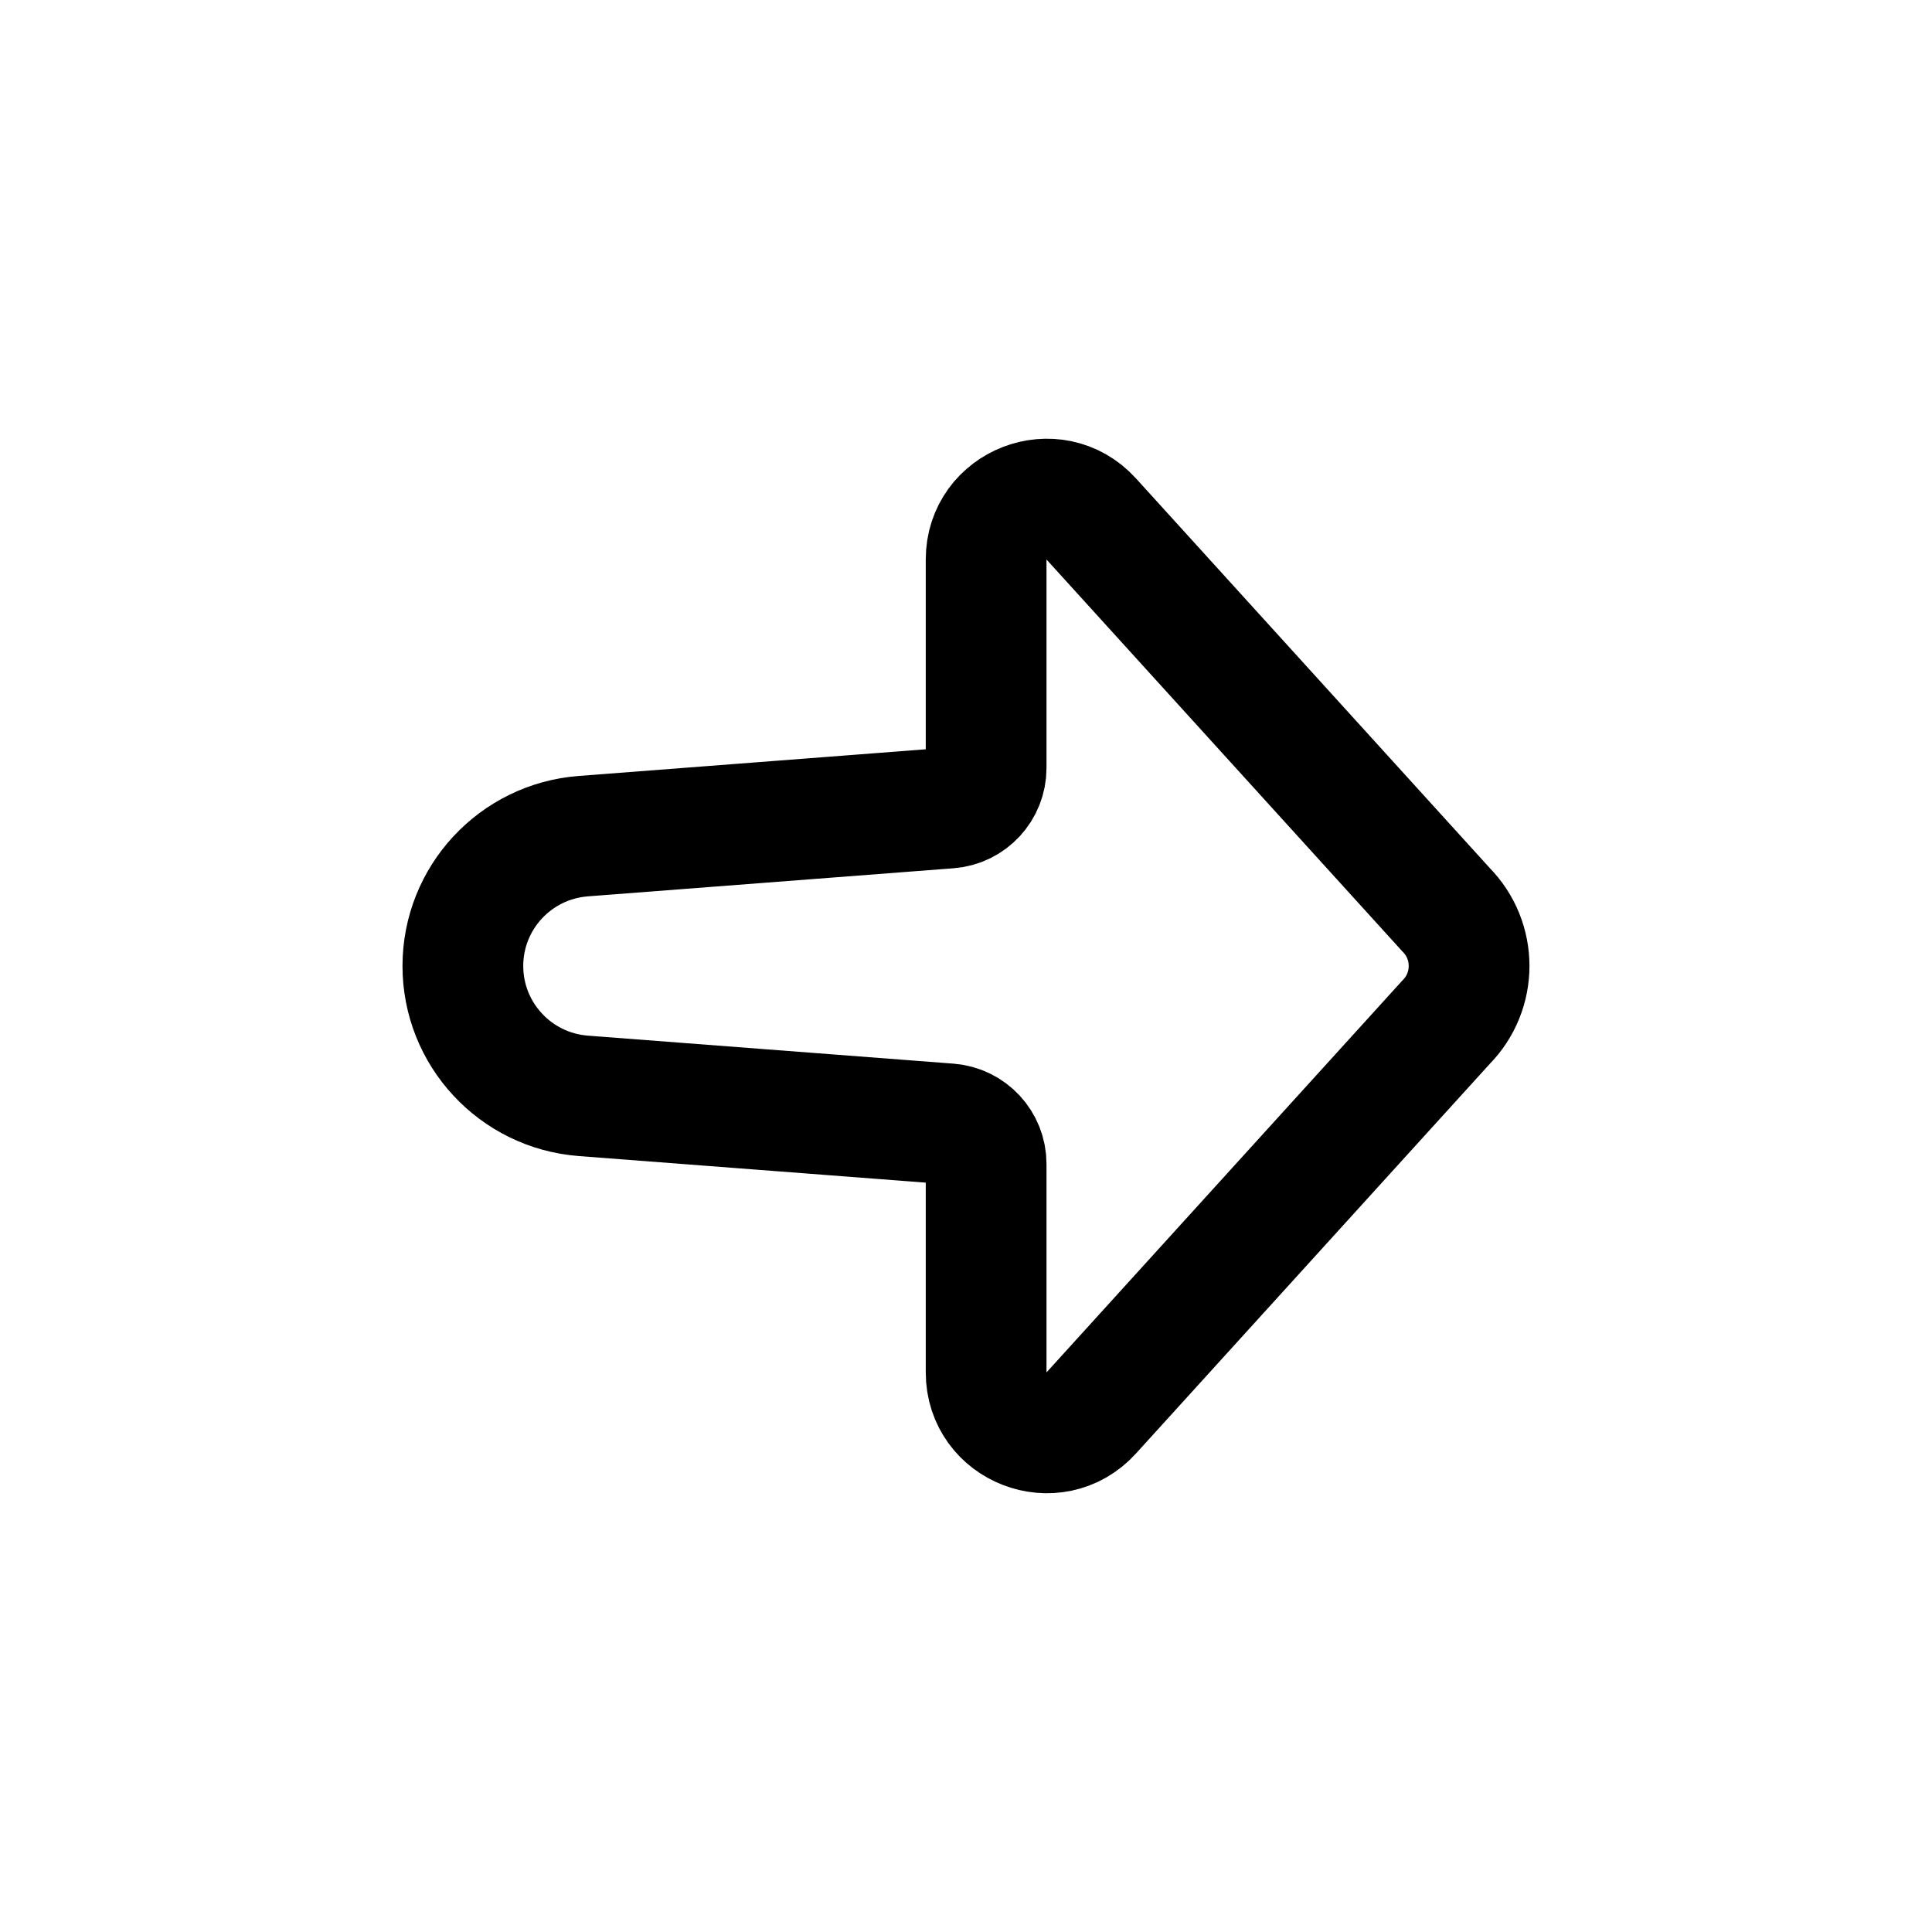 <svg width="24" height="24" viewBox="0 0 24 24" fill="none" xmlns="http://www.w3.org/2000/svg">
<path d="M17.96 11.297C18.346 11.686 18.346 12.313 17.96 12.702L13.556 17.552C13.095 18.06 12.25 17.734 12.25 17.049V14.459C12.25 14.198 12.049 13.982 11.789 13.961L7.246 13.613C6.402 13.548 5.75 12.845 5.75 12C5.75 11.154 6.402 10.452 7.246 10.387L11.789 10.038C12.049 10.018 12.25 9.801 12.25 9.54V6.95C12.25 6.265 13.095 5.94 13.556 6.447L17.96 11.297Z" stroke="black" stroke-width="1.5"/>
</svg>
